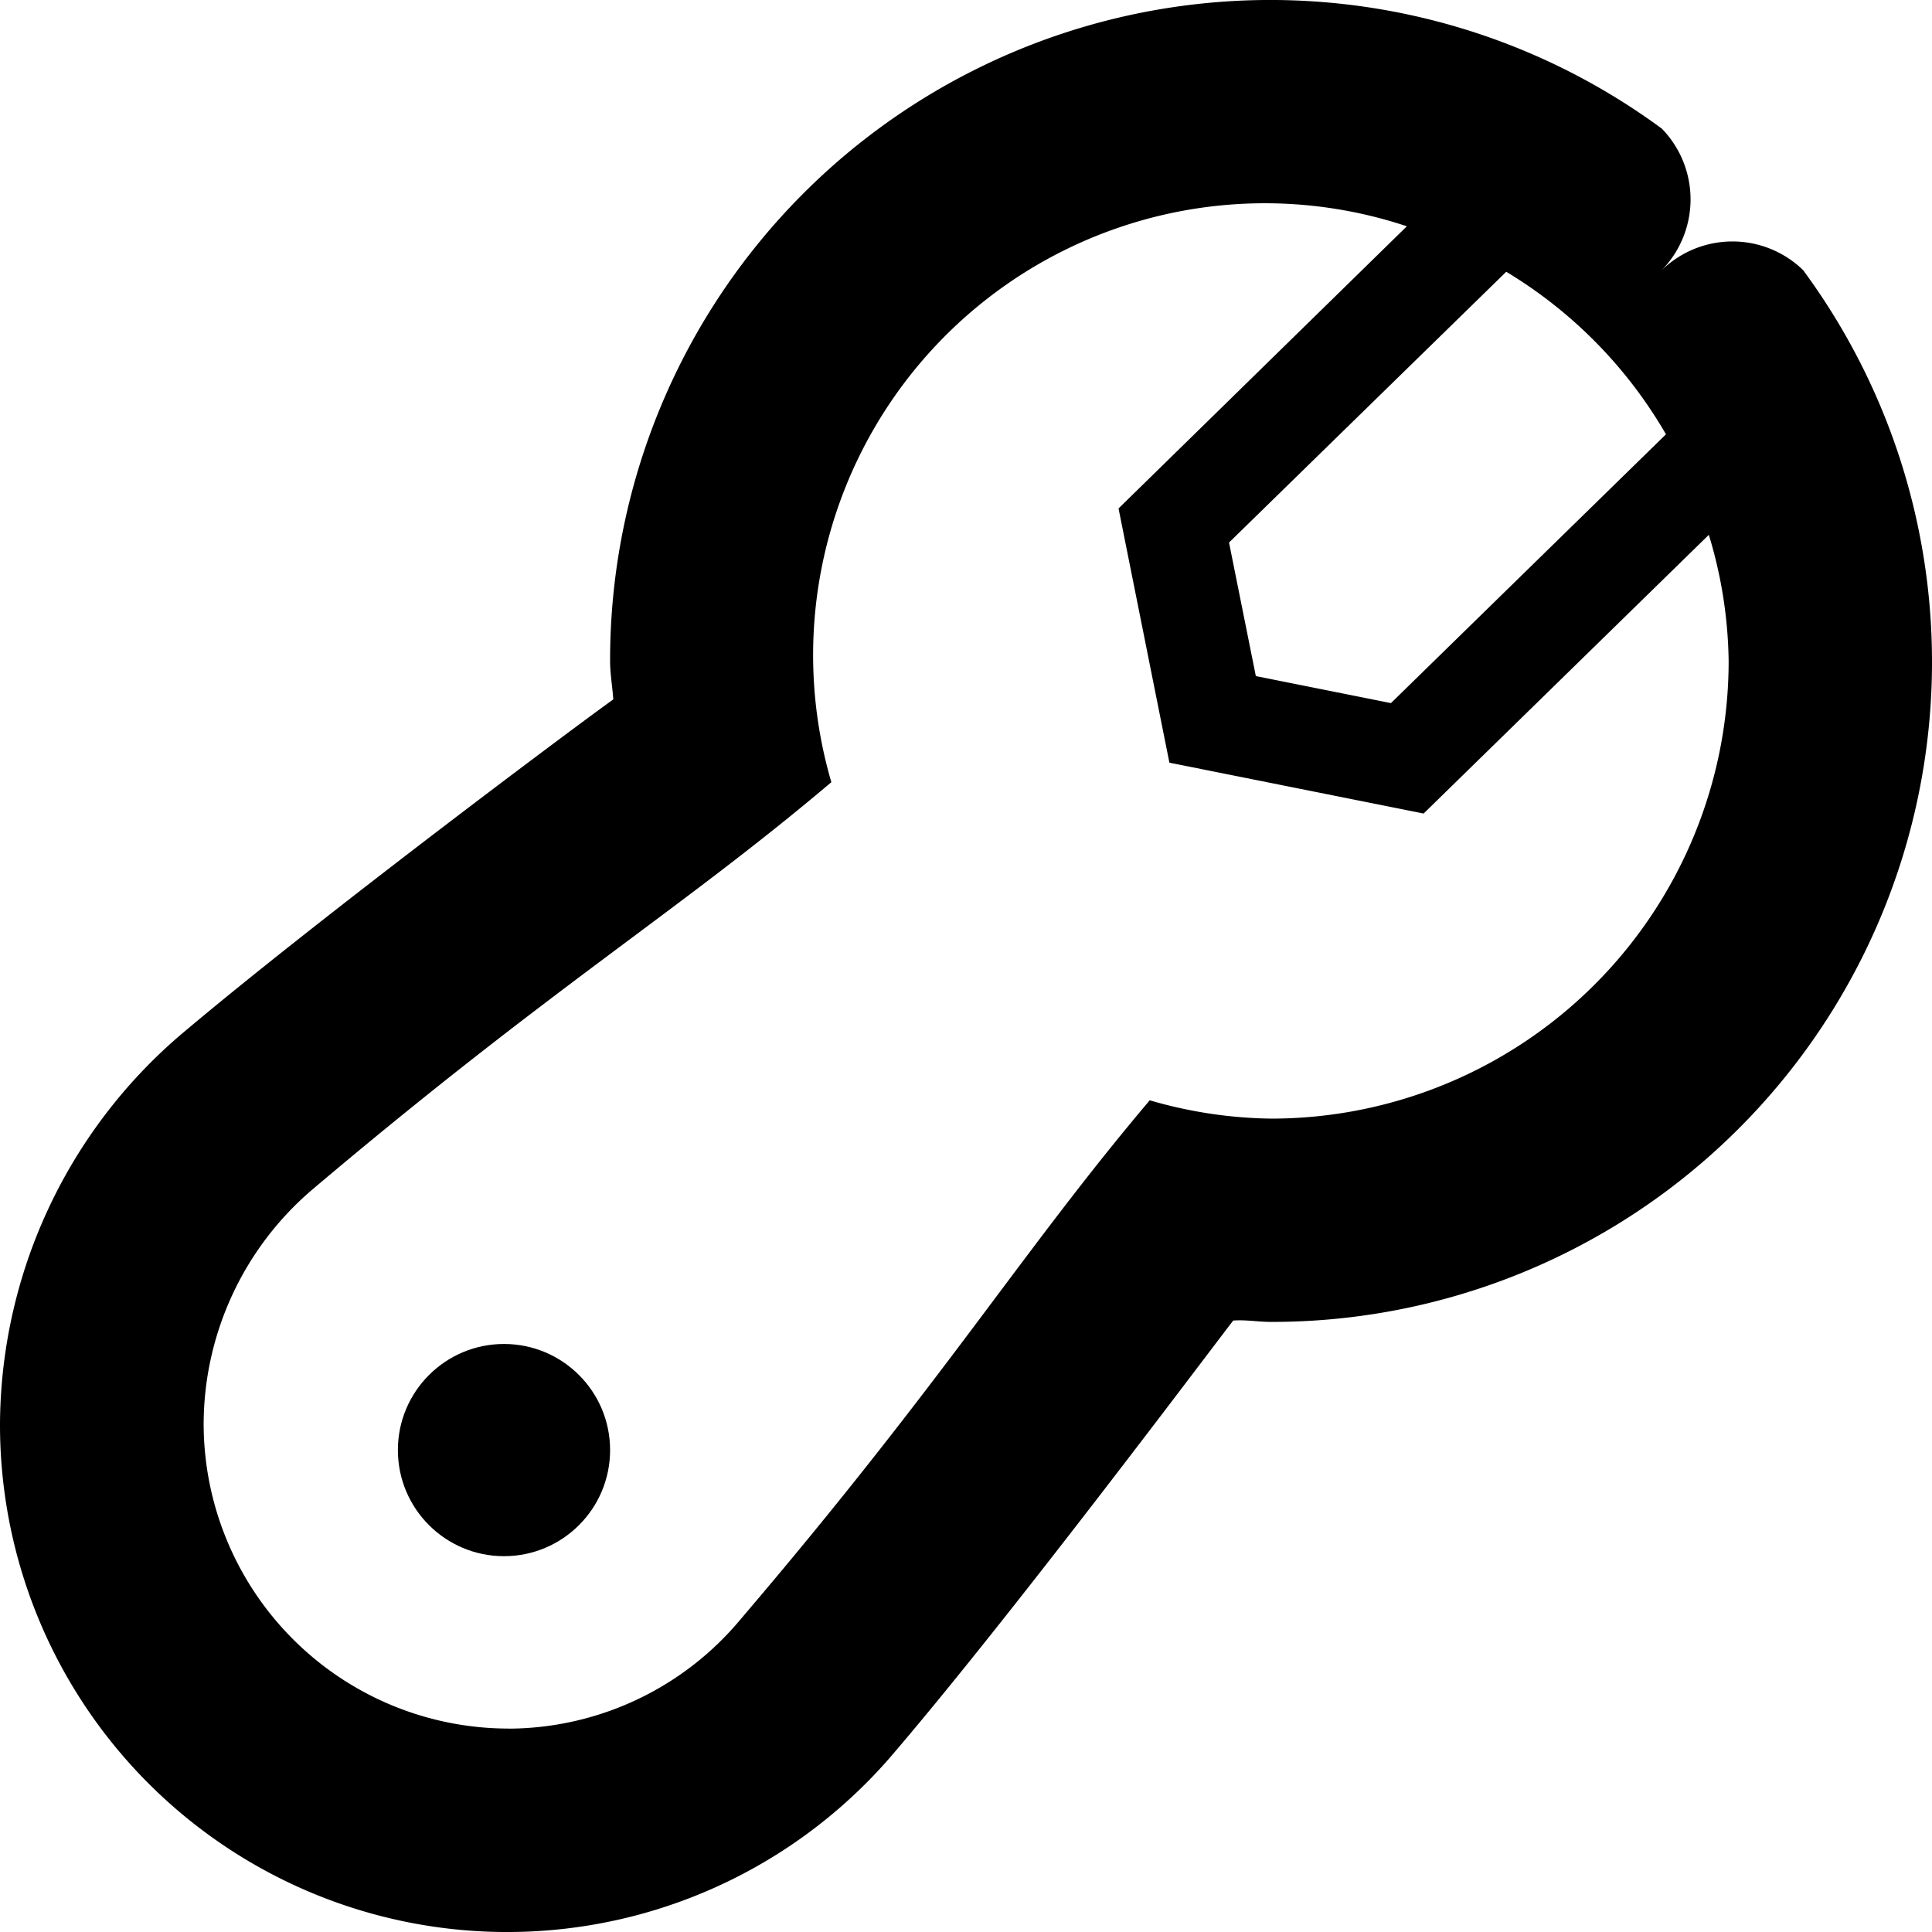 <svg xmlns="http://www.w3.org/2000/svg" width="27.313" height="27.313" viewBox="0 0 27.313 27.313"><circle cx="1.5" cy="1.5" r="1.5" transform="translate(5.625 19)"/><path d="M28.491,5.819a1.433,1.433,0,0,0-2.011.013,1.434,1.434,0,0,0,.014-2.013,9.333,9.333,0,0,0-14.869,7.524c0,.185.033.362.045.545-.484.344-4.159,3.086-6.121,4.745A7.288,7.288,0,0,0,3,22.125a7.17,7.17,0,0,0,12.666,4.623c1.686-1.977,4.427-5.639,4.768-6.079.173-.014.349.019.535.019A9.33,9.33,0,0,0,28.491,5.819Zm-18.3,20.618a4.313,4.313,0,0,1-4.312-4.312A4.371,4.371,0,0,1,7.4,18.83c3.4-2.878,5.2-3.95,7.353-5.772a6.388,6.388,0,0,1,6.211-8.184,6.365,6.365,0,0,1,1.925.325L18.813,9.188l.719,3.594,3.594.719,4.032-3.94a6.359,6.359,0,0,1,.28,1.784,6.469,6.469,0,0,1-6.469,6.469,6.376,6.376,0,0,1-1.715-.259c-1.821,2.153-2.894,3.95-5.785,7.338A4.285,4.285,0,0,1,10.188,26.438ZM26.552,8.14l-3.888,3.8-1.91-.382L20.375,9.67l3.919-3.828A6.451,6.451,0,0,1,26.552,8.14Z" transform="translate(-3 -2)"/></svg>